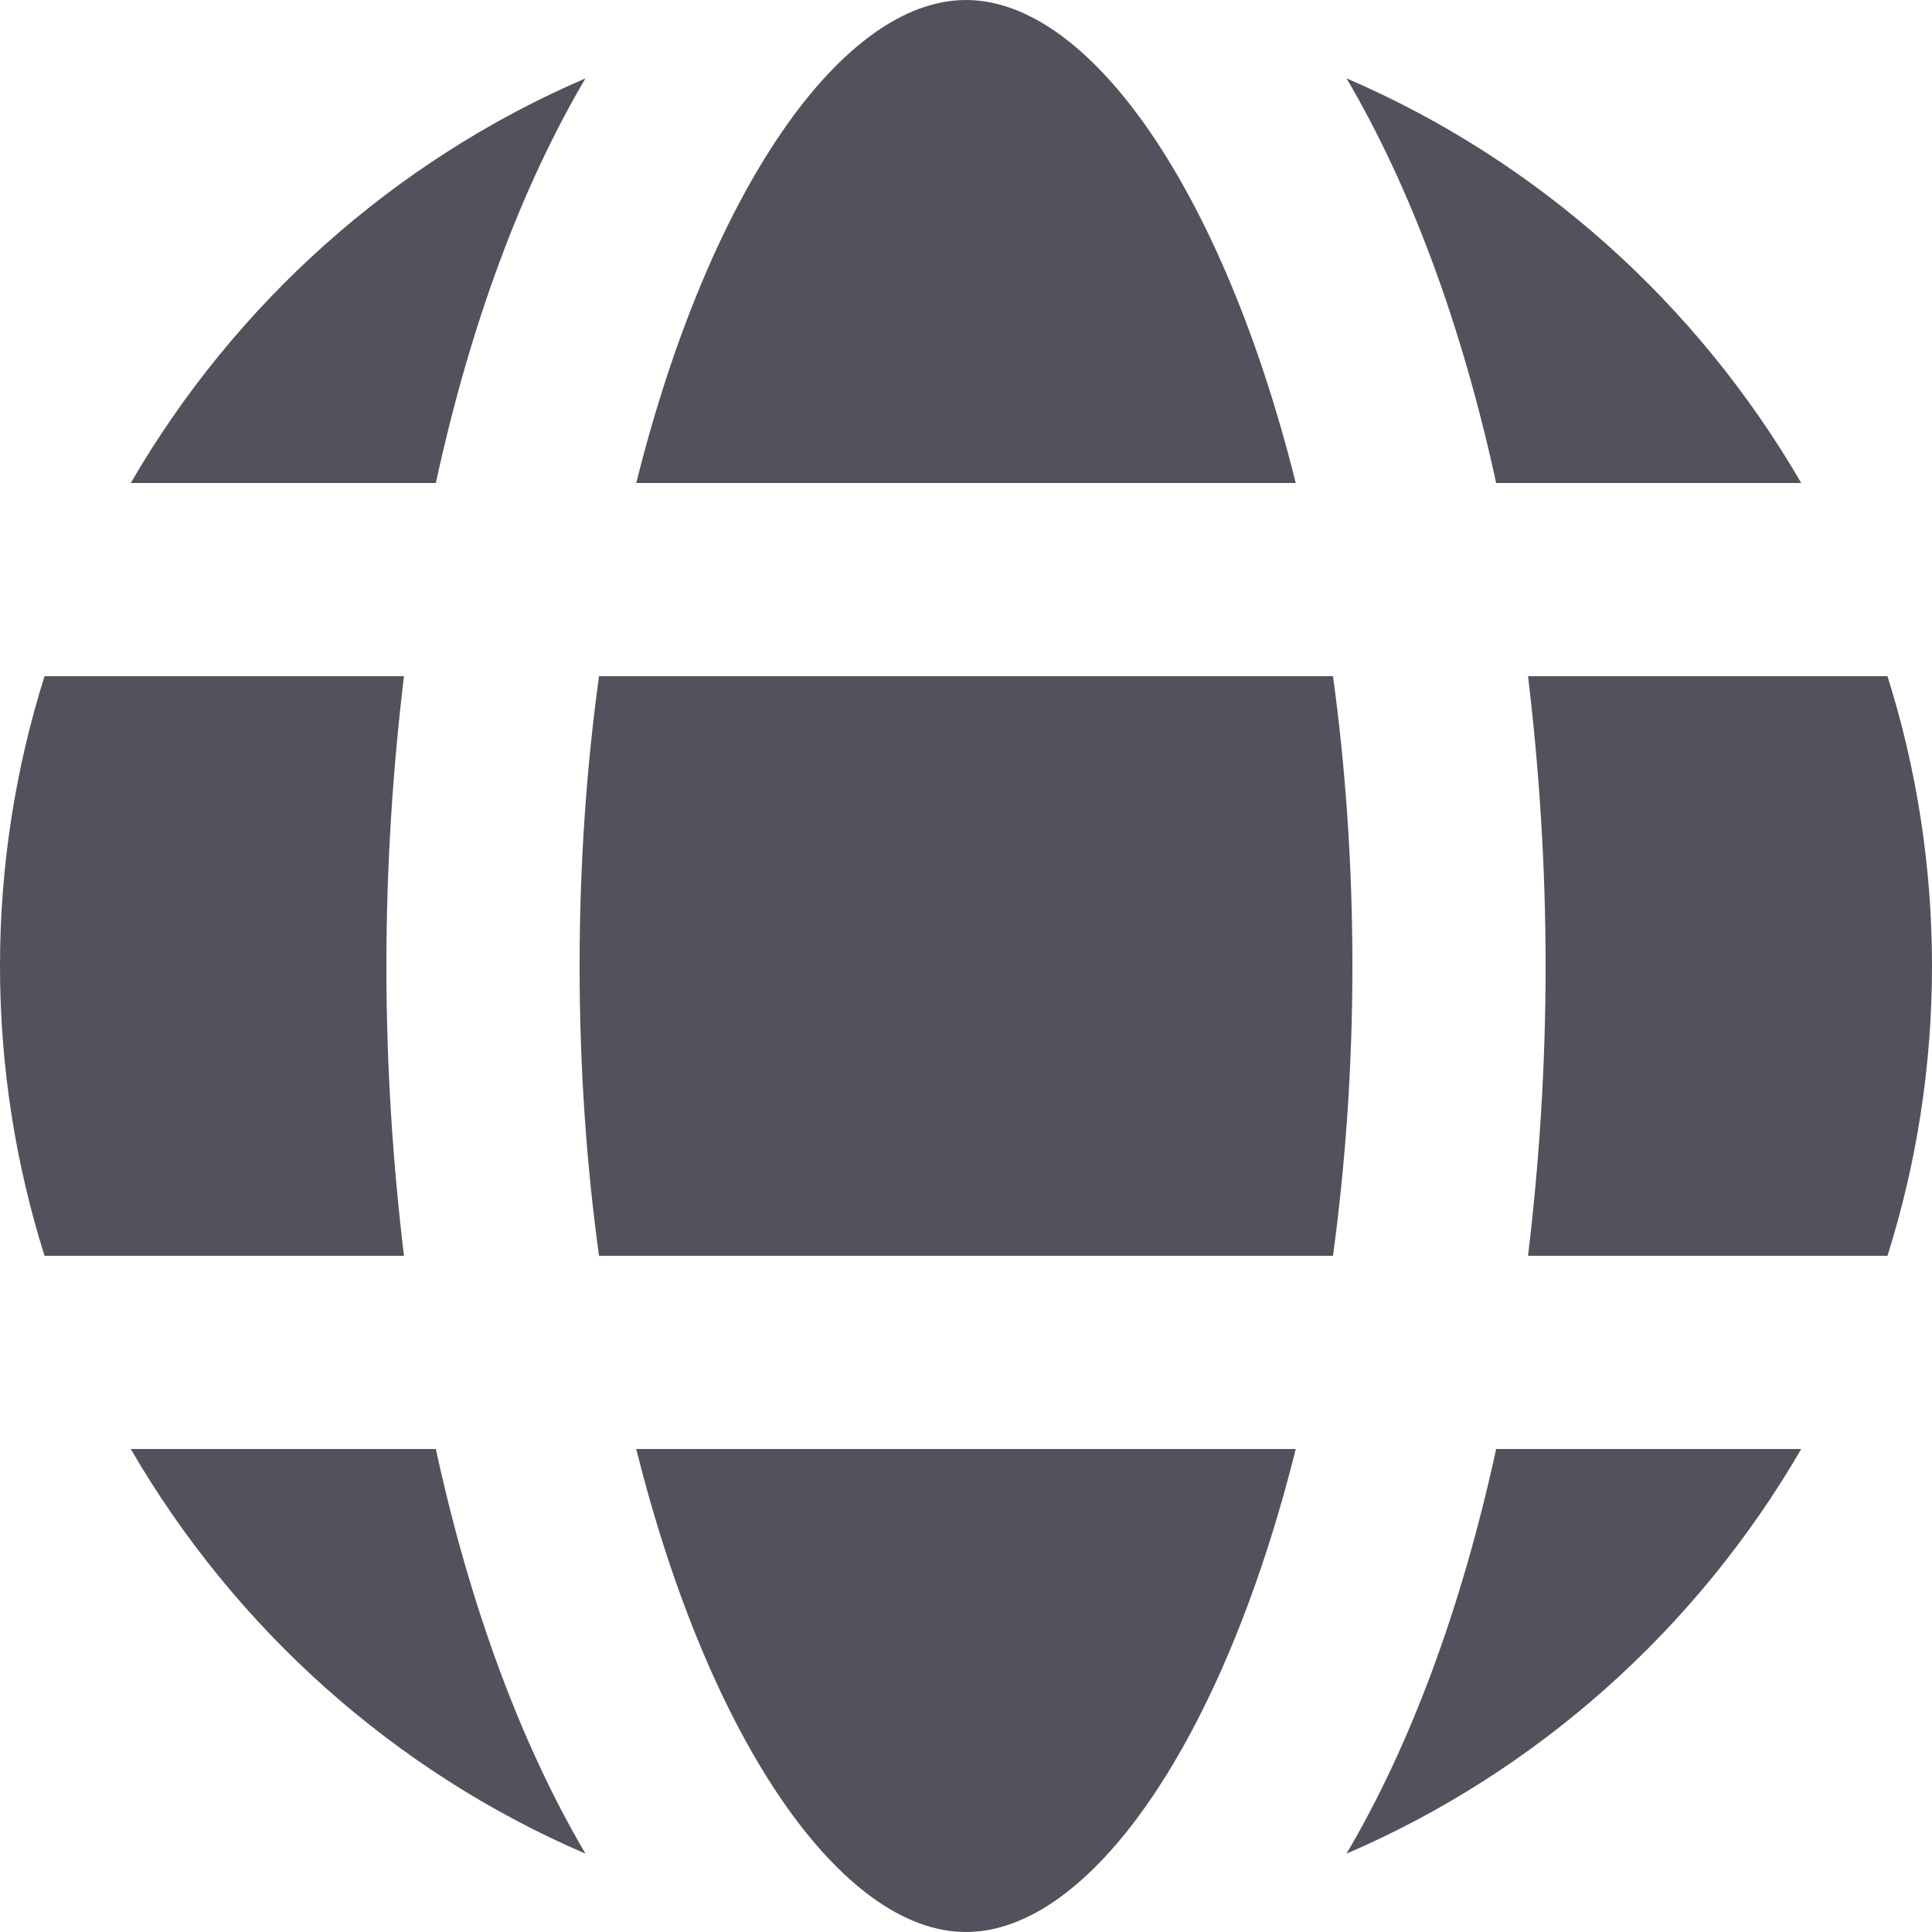 <svg width="22" height="22" viewBox="0 0 22 22" fill="none" xmlns="http://www.w3.org/2000/svg">
<path d="M11 0C9.594 0 8.079 2.157 7.245 5.5H14.755C13.921 2.157 12.406 0 11 0ZM6.667 0.892C4.484 1.831 2.672 3.461 1.489 5.5H4.963C5.354 3.698 5.936 2.132 6.667 0.892ZM15.333 0.892C16.063 2.132 16.645 3.698 17.037 5.5H20.511C19.328 3.461 17.516 1.831 15.333 0.892ZM0.507 7.7C0.179 8.743 0 9.851 0 11C0 12.149 0.179 13.257 0.507 14.3H4.6C4.474 13.249 4.4 12.151 4.4 11C4.4 9.849 4.474 8.751 4.6 7.7H0.507ZM6.821 7.7C6.679 8.733 6.6 9.839 6.6 11C6.6 12.161 6.679 13.267 6.821 14.3H15.179C15.319 13.267 15.4 12.161 15.4 11C15.4 9.839 15.321 8.733 15.179 7.7H6.821ZM17.4 7.7C17.526 8.751 17.6 9.849 17.6 11C17.6 12.151 17.526 13.249 17.4 14.3H21.493C21.822 13.257 22 12.149 22 11C22 9.851 21.822 8.743 21.493 7.7H17.4ZM1.489 16.5C2.672 18.539 4.484 20.169 6.667 21.108C5.937 19.868 5.354 18.302 4.963 16.5H1.489ZM7.245 16.5C8.079 19.843 9.594 22 11 22C12.406 22 13.921 19.843 14.755 16.5H7.245ZM17.037 16.5C16.645 18.302 16.064 19.868 15.333 21.108C17.516 20.169 19.328 18.539 20.511 16.5H17.037Z" fill="#52525D"/>
</svg>
